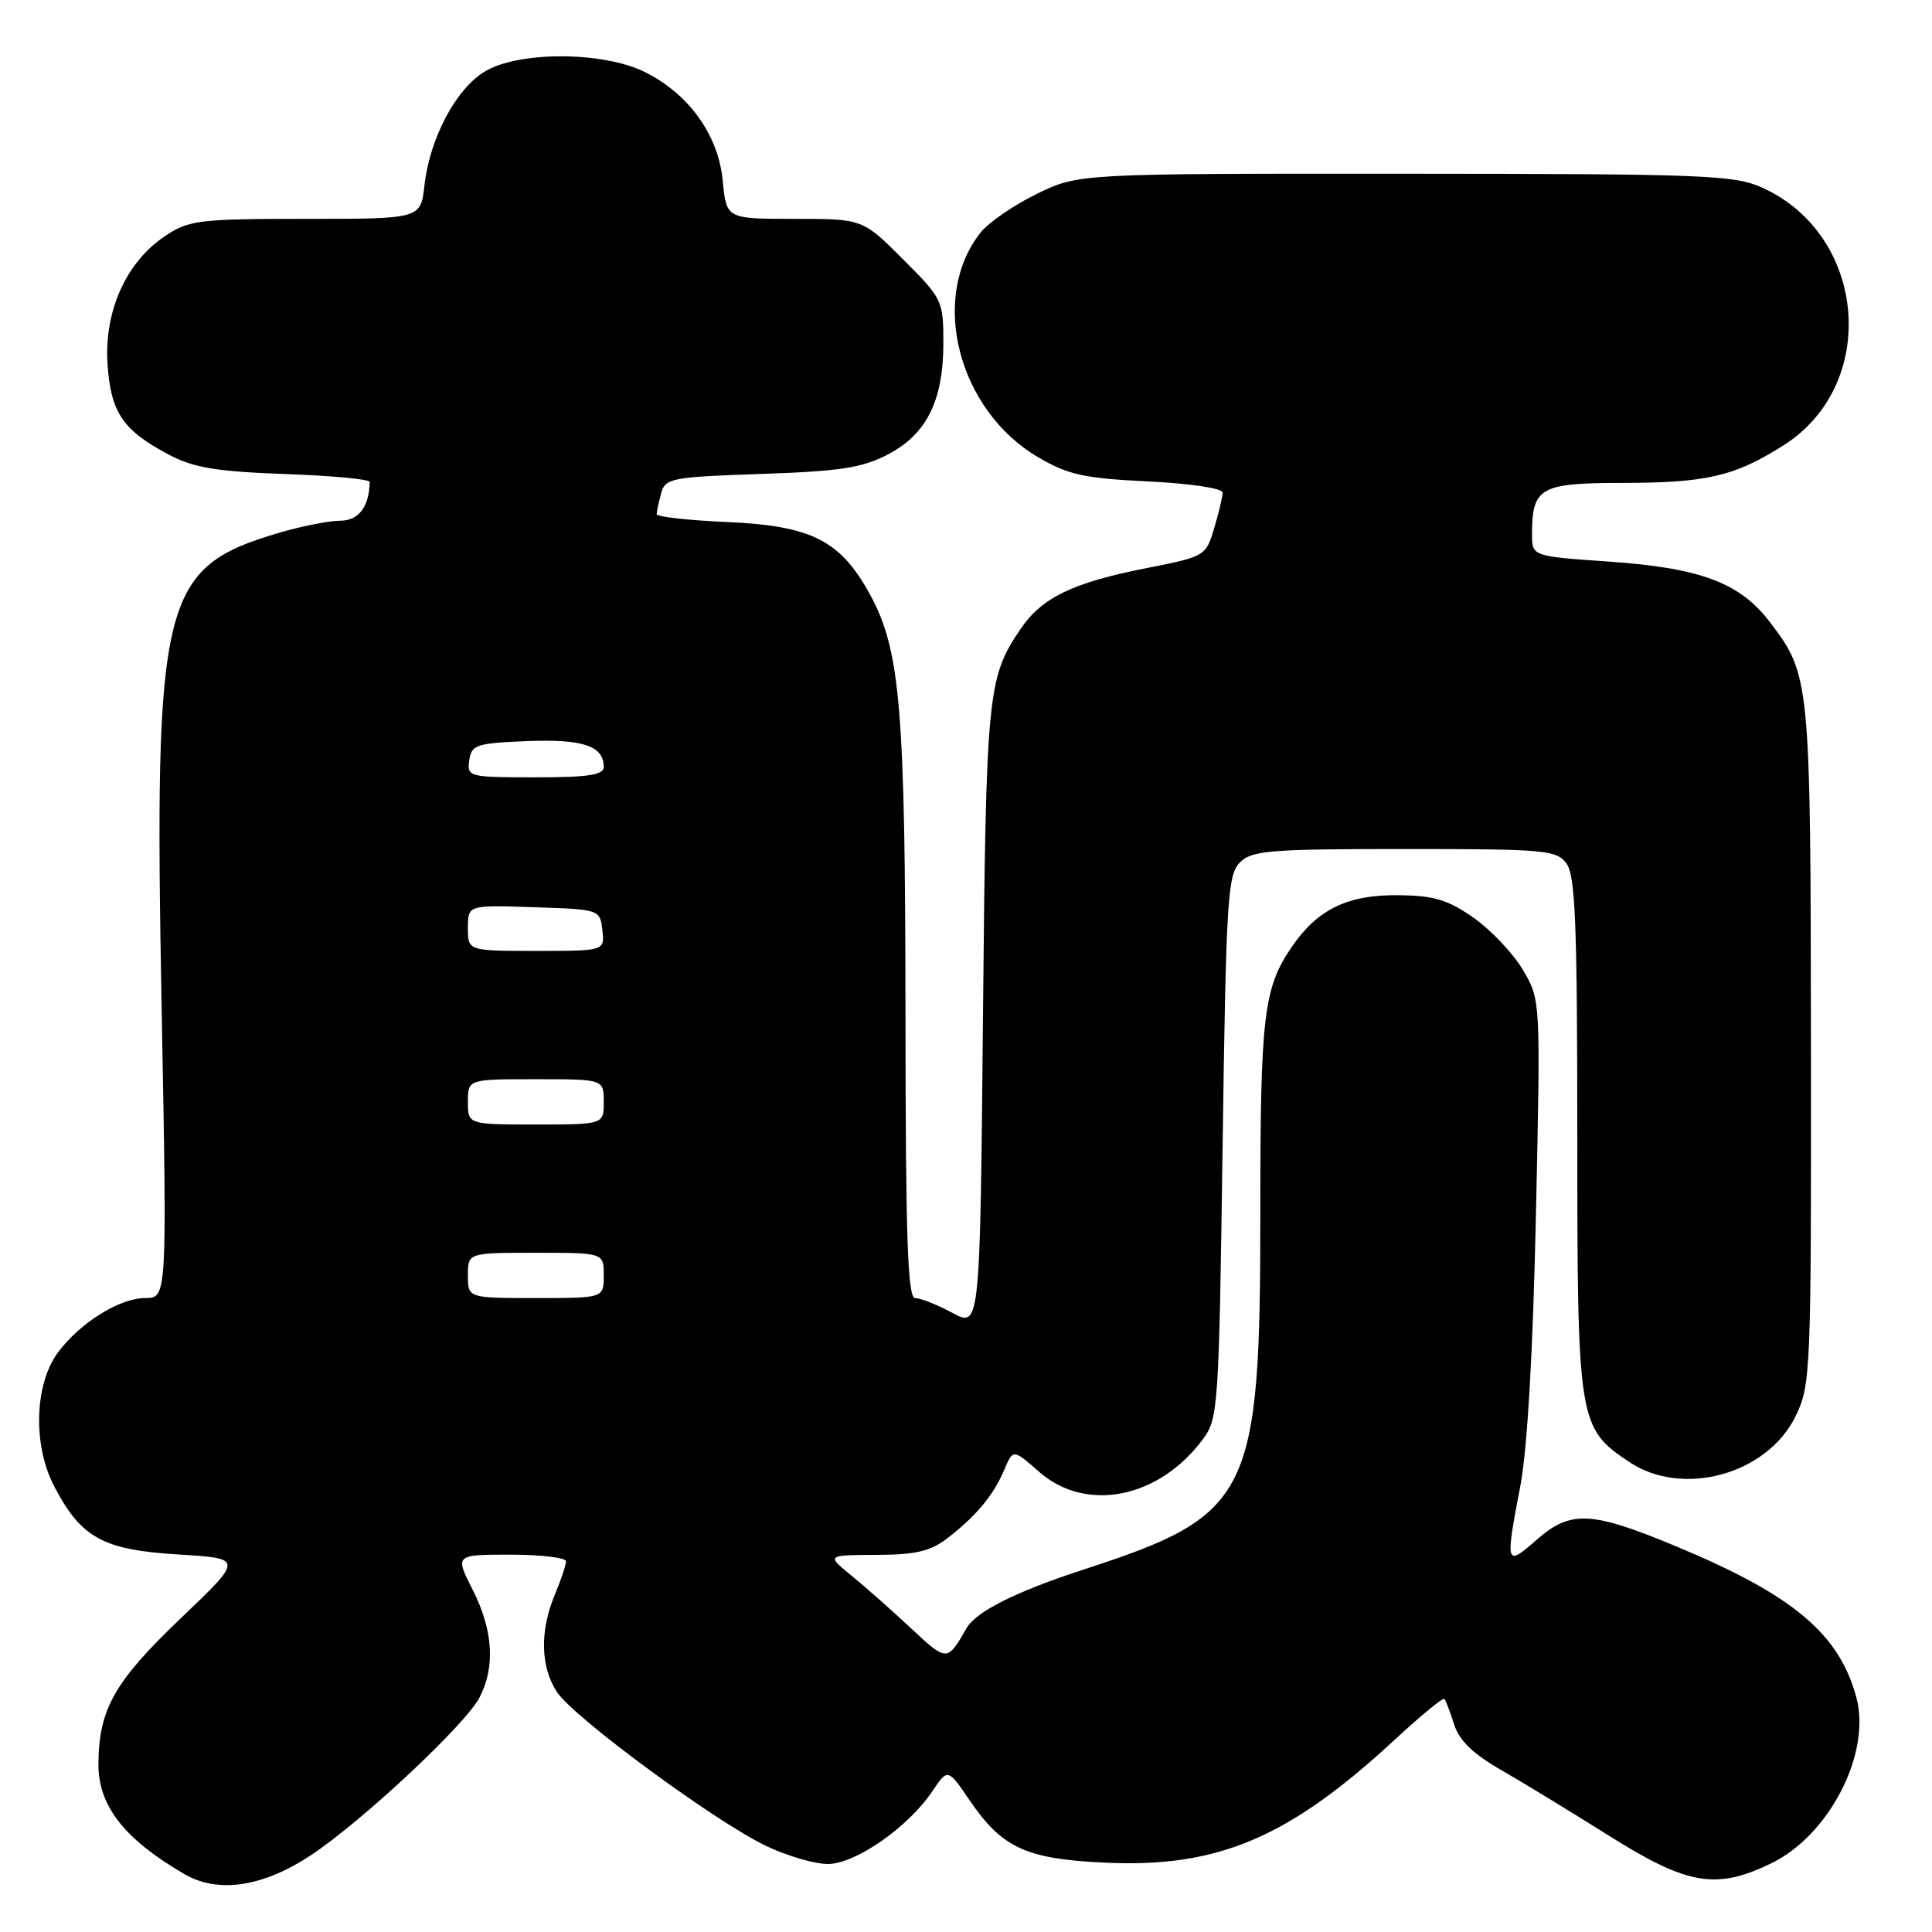 <?xml version="1.0" encoding="UTF-8" standalone="no"?>
<!DOCTYPE svg PUBLIC "-//W3C//DTD SVG 1.1//EN" "http://www.w3.org/Graphics/SVG/1.1/DTD/svg11.dtd" >
<svg xmlns="http://www.w3.org/2000/svg" xmlns:xlink="http://www.w3.org/1999/xlink" version="1.1" viewBox="0 0 256 256">
 <g >
 <path fill="currentColor"
d=" M 41.28 245.77 C 48.08 241.24 61.70 228.49 63.55 224.91 C 65.65 220.85 65.34 216.00 62.64 210.67 C 60.27 206.00 60.27 206.00 67.64 206.00 C 71.69 206.00 75.00 206.40 75.00 206.88 C 75.00 207.36 74.33 209.37 73.50 211.35 C 71.51 216.12 71.62 220.90 73.80 224.20 C 76.02 227.58 94.78 241.38 101.50 244.59 C 104.25 245.91 107.93 246.98 109.67 246.99 C 113.32 247.00 120.31 242.15 123.53 237.36 C 125.59 234.31 125.59 234.31 128.48 238.55 C 132.81 244.90 135.99 246.35 146.61 246.82 C 161.44 247.48 170.81 243.48 184.78 230.55 C 188.23 227.35 191.21 224.90 191.39 225.11 C 191.58 225.33 192.15 226.85 192.68 228.50 C 193.34 230.60 195.19 232.40 198.85 234.50 C 201.72 236.15 208.19 240.09 213.21 243.25 C 223.62 249.80 227.40 250.44 234.70 246.90 C 242.39 243.18 247.97 232.32 245.98 224.93 C 243.70 216.47 237.60 211.35 222.10 204.90 C 210.87 200.22 208.11 200.09 203.66 203.99 C 199.49 207.65 199.43 207.46 201.45 196.91 C 202.38 192.05 203.13 179.08 203.52 160.91 C 204.14 132.50 204.14 132.50 201.81 128.54 C 200.53 126.36 197.59 123.26 195.29 121.63 C 191.85 119.22 190.03 118.67 185.29 118.62 C 178.58 118.54 174.58 120.48 171.18 125.45 C 167.43 130.91 167.00 134.56 167.00 160.56 C 167.00 198.35 165.82 200.74 143.50 208.00 C 134.59 210.90 129.34 213.54 128.07 215.75 C 125.52 220.20 125.47 220.20 120.75 215.79 C 118.23 213.43 114.66 210.28 112.83 208.78 C 109.50 206.06 109.50 206.06 116.12 206.03 C 121.41 206.01 123.30 205.55 125.62 203.76 C 129.41 200.81 131.65 198.11 133.07 194.75 C 134.24 192.00 134.24 192.00 137.66 195.00 C 143.90 200.49 153.56 198.57 159.41 190.68 C 161.42 187.97 161.52 186.41 162.00 151.96 C 162.46 119.23 162.66 115.91 164.29 114.28 C 165.88 112.69 168.22 112.50 186.12 112.50 C 204.81 112.50 206.26 112.63 207.58 114.44 C 208.74 116.03 209.00 122.61 209.00 150.44 C 209.00 188.44 209.12 189.21 215.90 193.73 C 222.98 198.46 234.20 195.35 237.94 187.62 C 239.93 183.52 240.00 181.81 239.96 138.43 C 239.91 89.94 239.86 89.44 234.48 82.38 C 230.54 77.22 225.28 75.25 213.25 74.42 C 203.00 73.71 203.00 73.71 203.00 70.79 C 203.00 64.62 204.08 64.00 214.79 63.99 C 226.12 63.99 229.83 63.13 236.34 59.00 C 249.03 50.95 247.40 31.18 233.54 24.88 C 229.82 23.19 226.05 23.04 186.19 23.02 C 142.87 23.00 142.87 23.00 137.35 25.71 C 134.31 27.19 130.96 29.50 129.91 30.84 C 123.11 39.48 126.95 54.37 137.58 60.60 C 141.54 62.92 143.66 63.38 152.11 63.79 C 157.72 64.06 162.00 64.70 162.00 65.27 C 162.00 65.82 161.50 67.95 160.88 70.00 C 159.78 73.68 159.67 73.75 152.01 75.26 C 142.14 77.20 138.07 79.16 135.22 83.36 C 130.84 89.80 130.65 91.76 130.25 134.71 C 129.86 175.93 129.86 175.93 126.20 173.96 C 124.18 172.88 121.96 172.00 121.26 172.00 C 120.27 172.00 120.00 164.11 119.98 134.75 C 119.96 93.96 119.31 86.17 115.31 78.83 C 111.37 71.60 107.56 69.66 96.29 69.17 C 91.18 68.94 87.01 68.48 87.01 68.13 C 87.02 67.78 87.29 66.54 87.60 65.37 C 88.14 63.36 88.93 63.21 100.84 62.80 C 111.27 62.45 114.22 62.00 117.61 60.24 C 122.78 57.55 125.00 53.11 125.00 45.45 C 125.00 39.83 124.88 39.57 119.65 34.35 C 114.30 29.00 114.30 29.00 105.28 29.00 C 96.25 29.00 96.25 29.00 95.77 23.96 C 95.19 17.89 91.29 12.45 85.44 9.54 C 79.91 6.80 68.72 6.76 64.23 9.48 C 60.40 11.80 56.94 18.32 56.24 24.59 C 55.74 29.00 55.74 29.00 40.52 29.00 C 26.39 29.00 25.05 29.16 21.90 31.26 C 16.73 34.69 13.79 41.22 14.25 48.21 C 14.67 54.69 16.28 57.05 22.50 60.31 C 25.68 61.98 28.80 62.49 37.75 62.81 C 43.94 63.03 48.99 63.50 48.99 63.86 C 48.92 67.17 47.52 69.00 45.06 69.00 C 43.58 69.00 39.92 69.73 36.93 70.61 C 21.37 75.23 20.40 79.16 21.42 133.69 C 22.14 172.00 22.14 172.00 19.22 172.00 C 15.85 172.00 10.58 175.29 7.68 179.21 C 4.56 183.42 4.33 191.47 7.18 196.94 C 10.75 203.79 13.64 205.37 23.67 205.98 C 32.26 206.50 32.26 206.50 23.95 214.43 C 15.19 222.80 13.12 226.43 13.04 233.62 C 12.98 239.23 16.38 243.62 24.40 248.31 C 28.89 250.94 34.87 250.04 41.28 245.77 Z  M 62.00 169.00 C 62.00 166.00 62.00 166.00 71.00 166.00 C 80.00 166.00 80.00 166.00 80.00 169.00 C 80.00 172.00 80.00 172.00 71.00 172.00 C 62.00 172.00 62.00 172.00 62.00 169.00 Z  M 62.00 146.00 C 62.00 143.00 62.00 143.00 71.00 143.00 C 80.00 143.00 80.00 143.00 80.00 146.00 C 80.00 149.00 80.00 149.00 71.00 149.00 C 62.00 149.00 62.00 149.00 62.00 146.00 Z  M 62.00 122.96 C 62.00 119.92 62.00 119.92 70.75 120.21 C 79.47 120.50 79.50 120.51 79.82 123.25 C 80.13 126.00 80.13 126.00 71.07 126.00 C 62.00 126.00 62.00 126.00 62.00 122.96 Z  M 62.18 100.75 C 62.47 98.68 63.09 98.48 69.84 98.20 C 77.25 97.91 80.00 98.83 80.00 101.62 C 80.00 102.69 77.97 103.00 70.93 103.00 C 62.10 103.00 61.87 102.94 62.18 100.75 Z "/>
</g>
</svg>